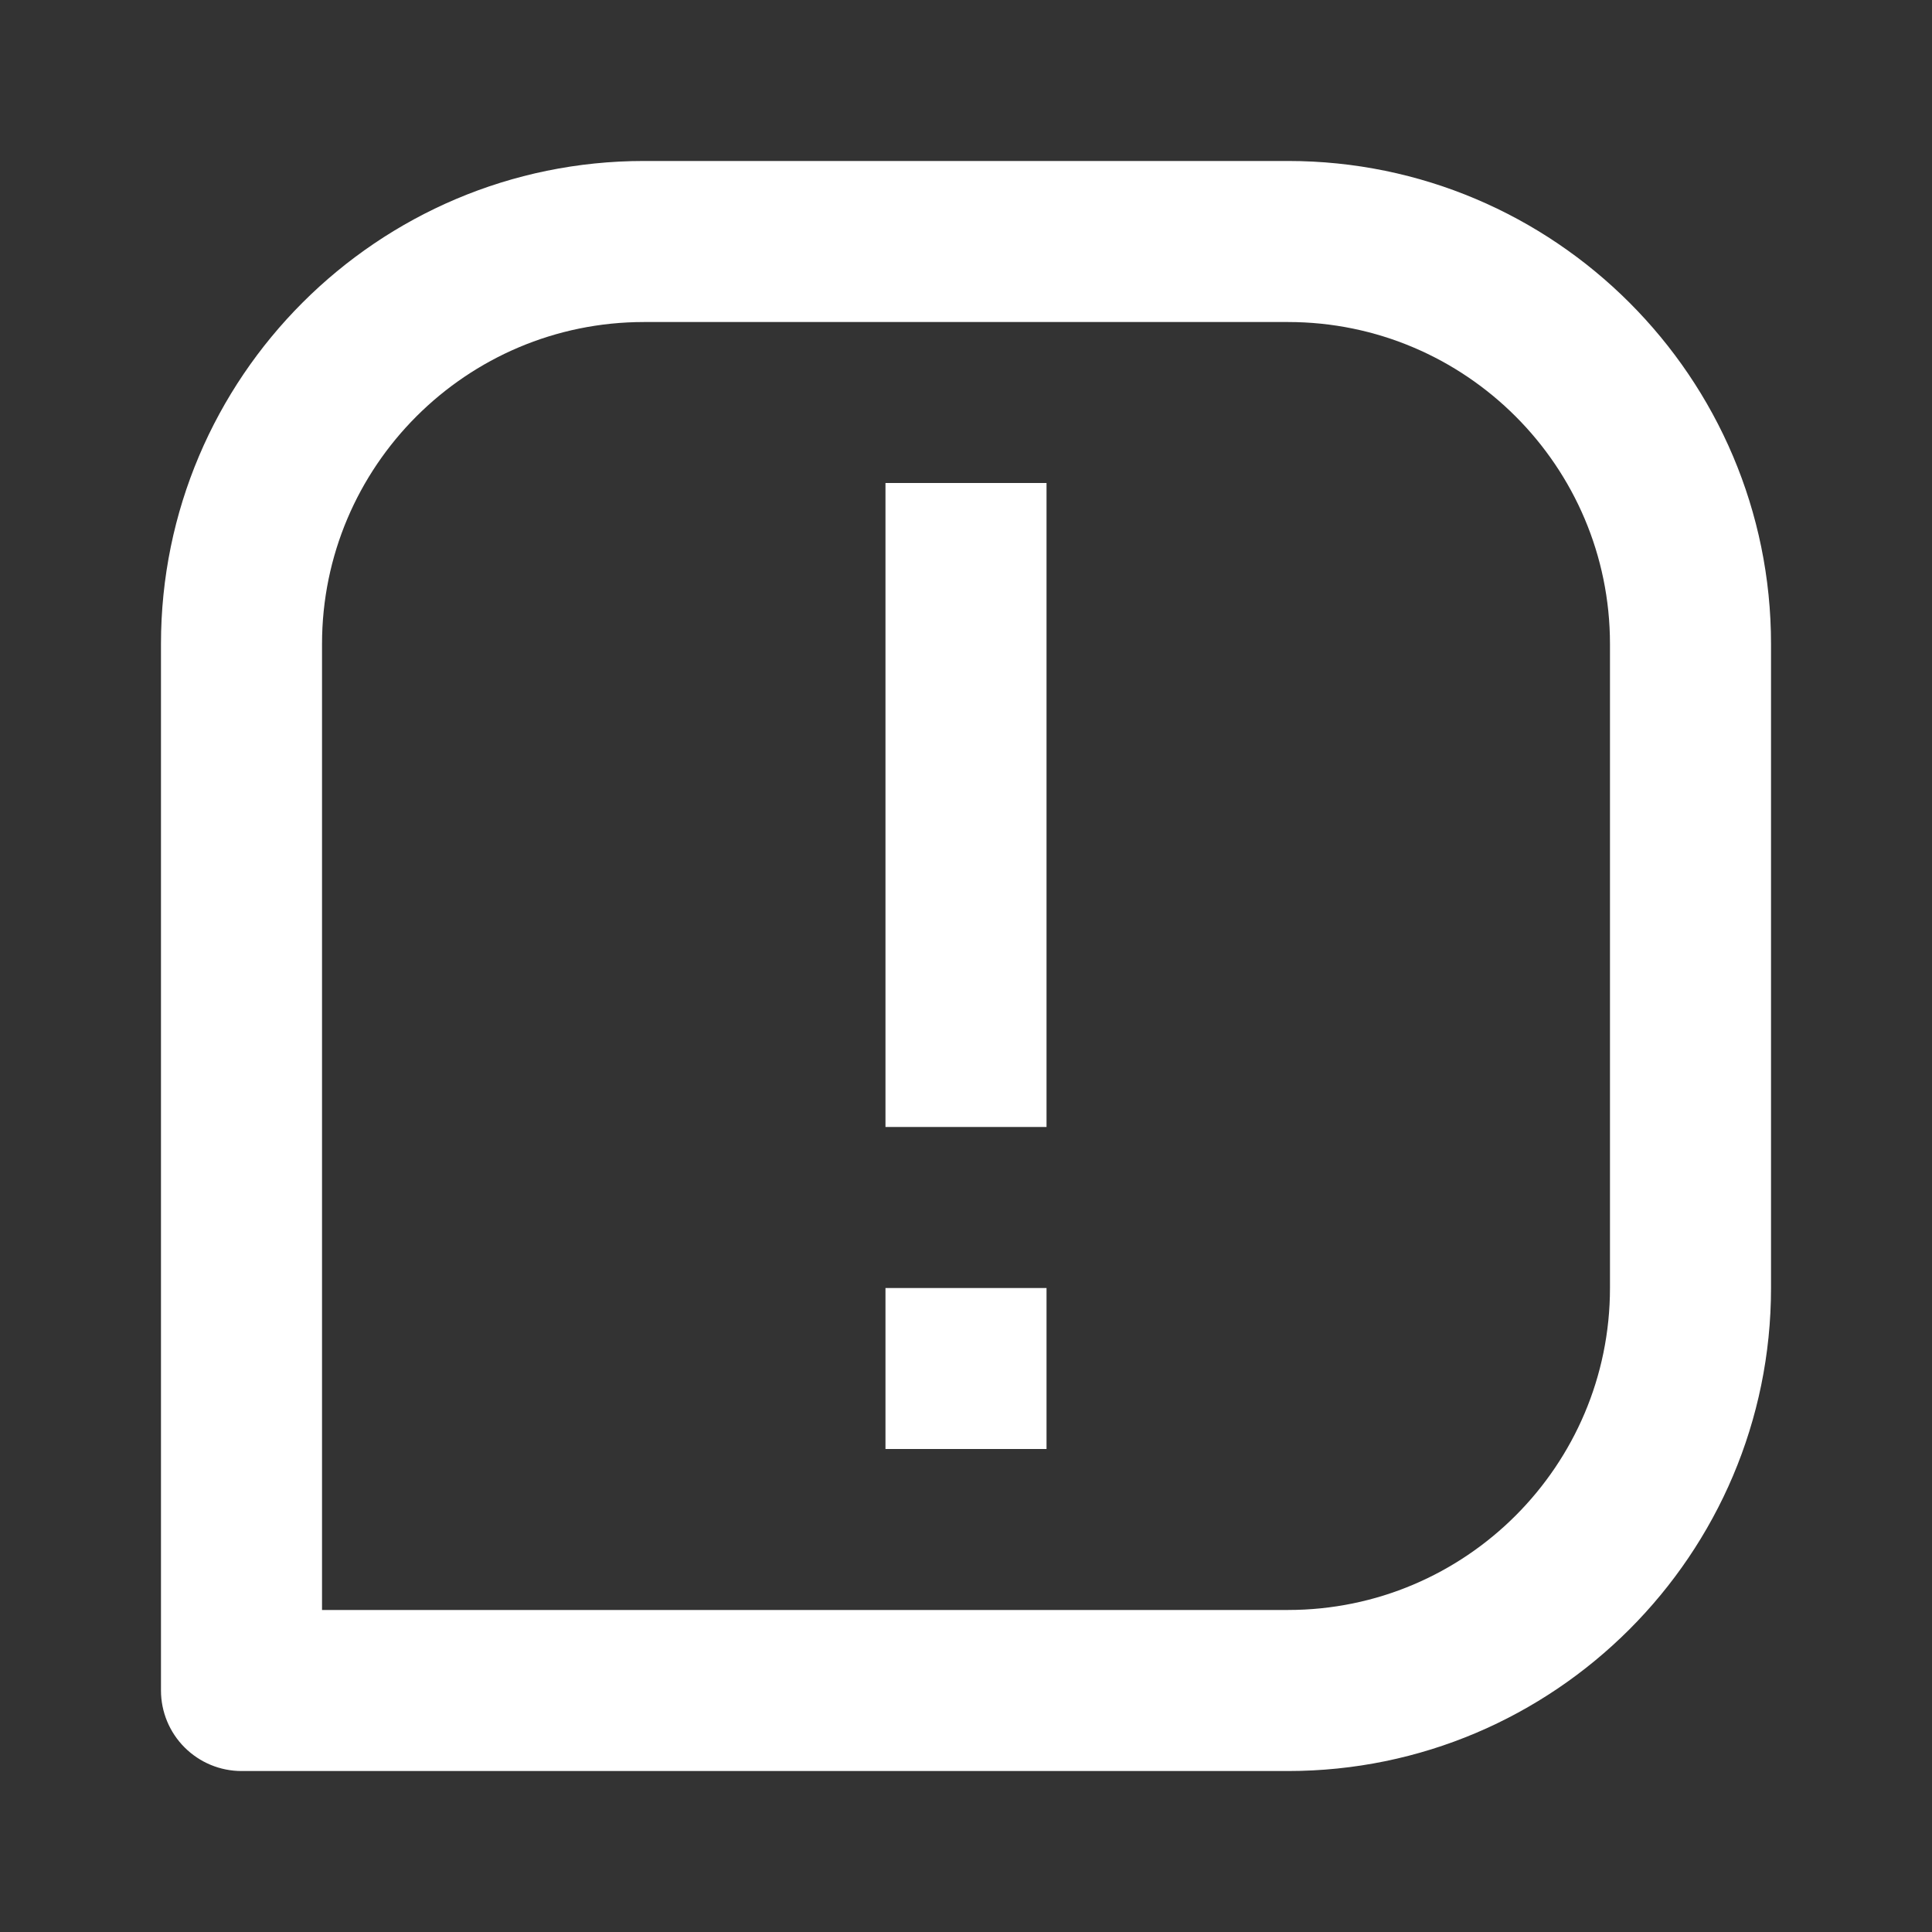 <svg width="25" height="25" viewBox="0 0 25 25" fill="none" xmlns="http://www.w3.org/2000/svg">
<rect x="0" y="0" width="25" height="25" fill="#333333" stroke="none"/>
<path d="M16.667 2.083H8.333C4.886 2.083 2.083 4.886 2.083 8.333V21.875C2.083 22.151 2.193 22.416 2.388 22.611C2.584 22.807 2.849 22.917 3.125 22.917H16.667C20.113 22.917 22.917 20.113 22.917 16.667V8.333C22.917 4.886 20.113 2.083 16.667 2.083ZM20.833 16.667C20.833 18.965 18.965 20.833 16.667 20.833H4.167V8.333C4.167 6.035 6.035 4.167 8.333 4.167H16.667C18.965 4.167 20.833 6.035 20.833 8.333V16.667Z" fill="white"/>
<path d="M11.458 6.25H13.542V14.583H11.458V6.25ZM11.458 16.667H13.542V18.75H11.458V16.667Z" fill="white"/>
</svg>

